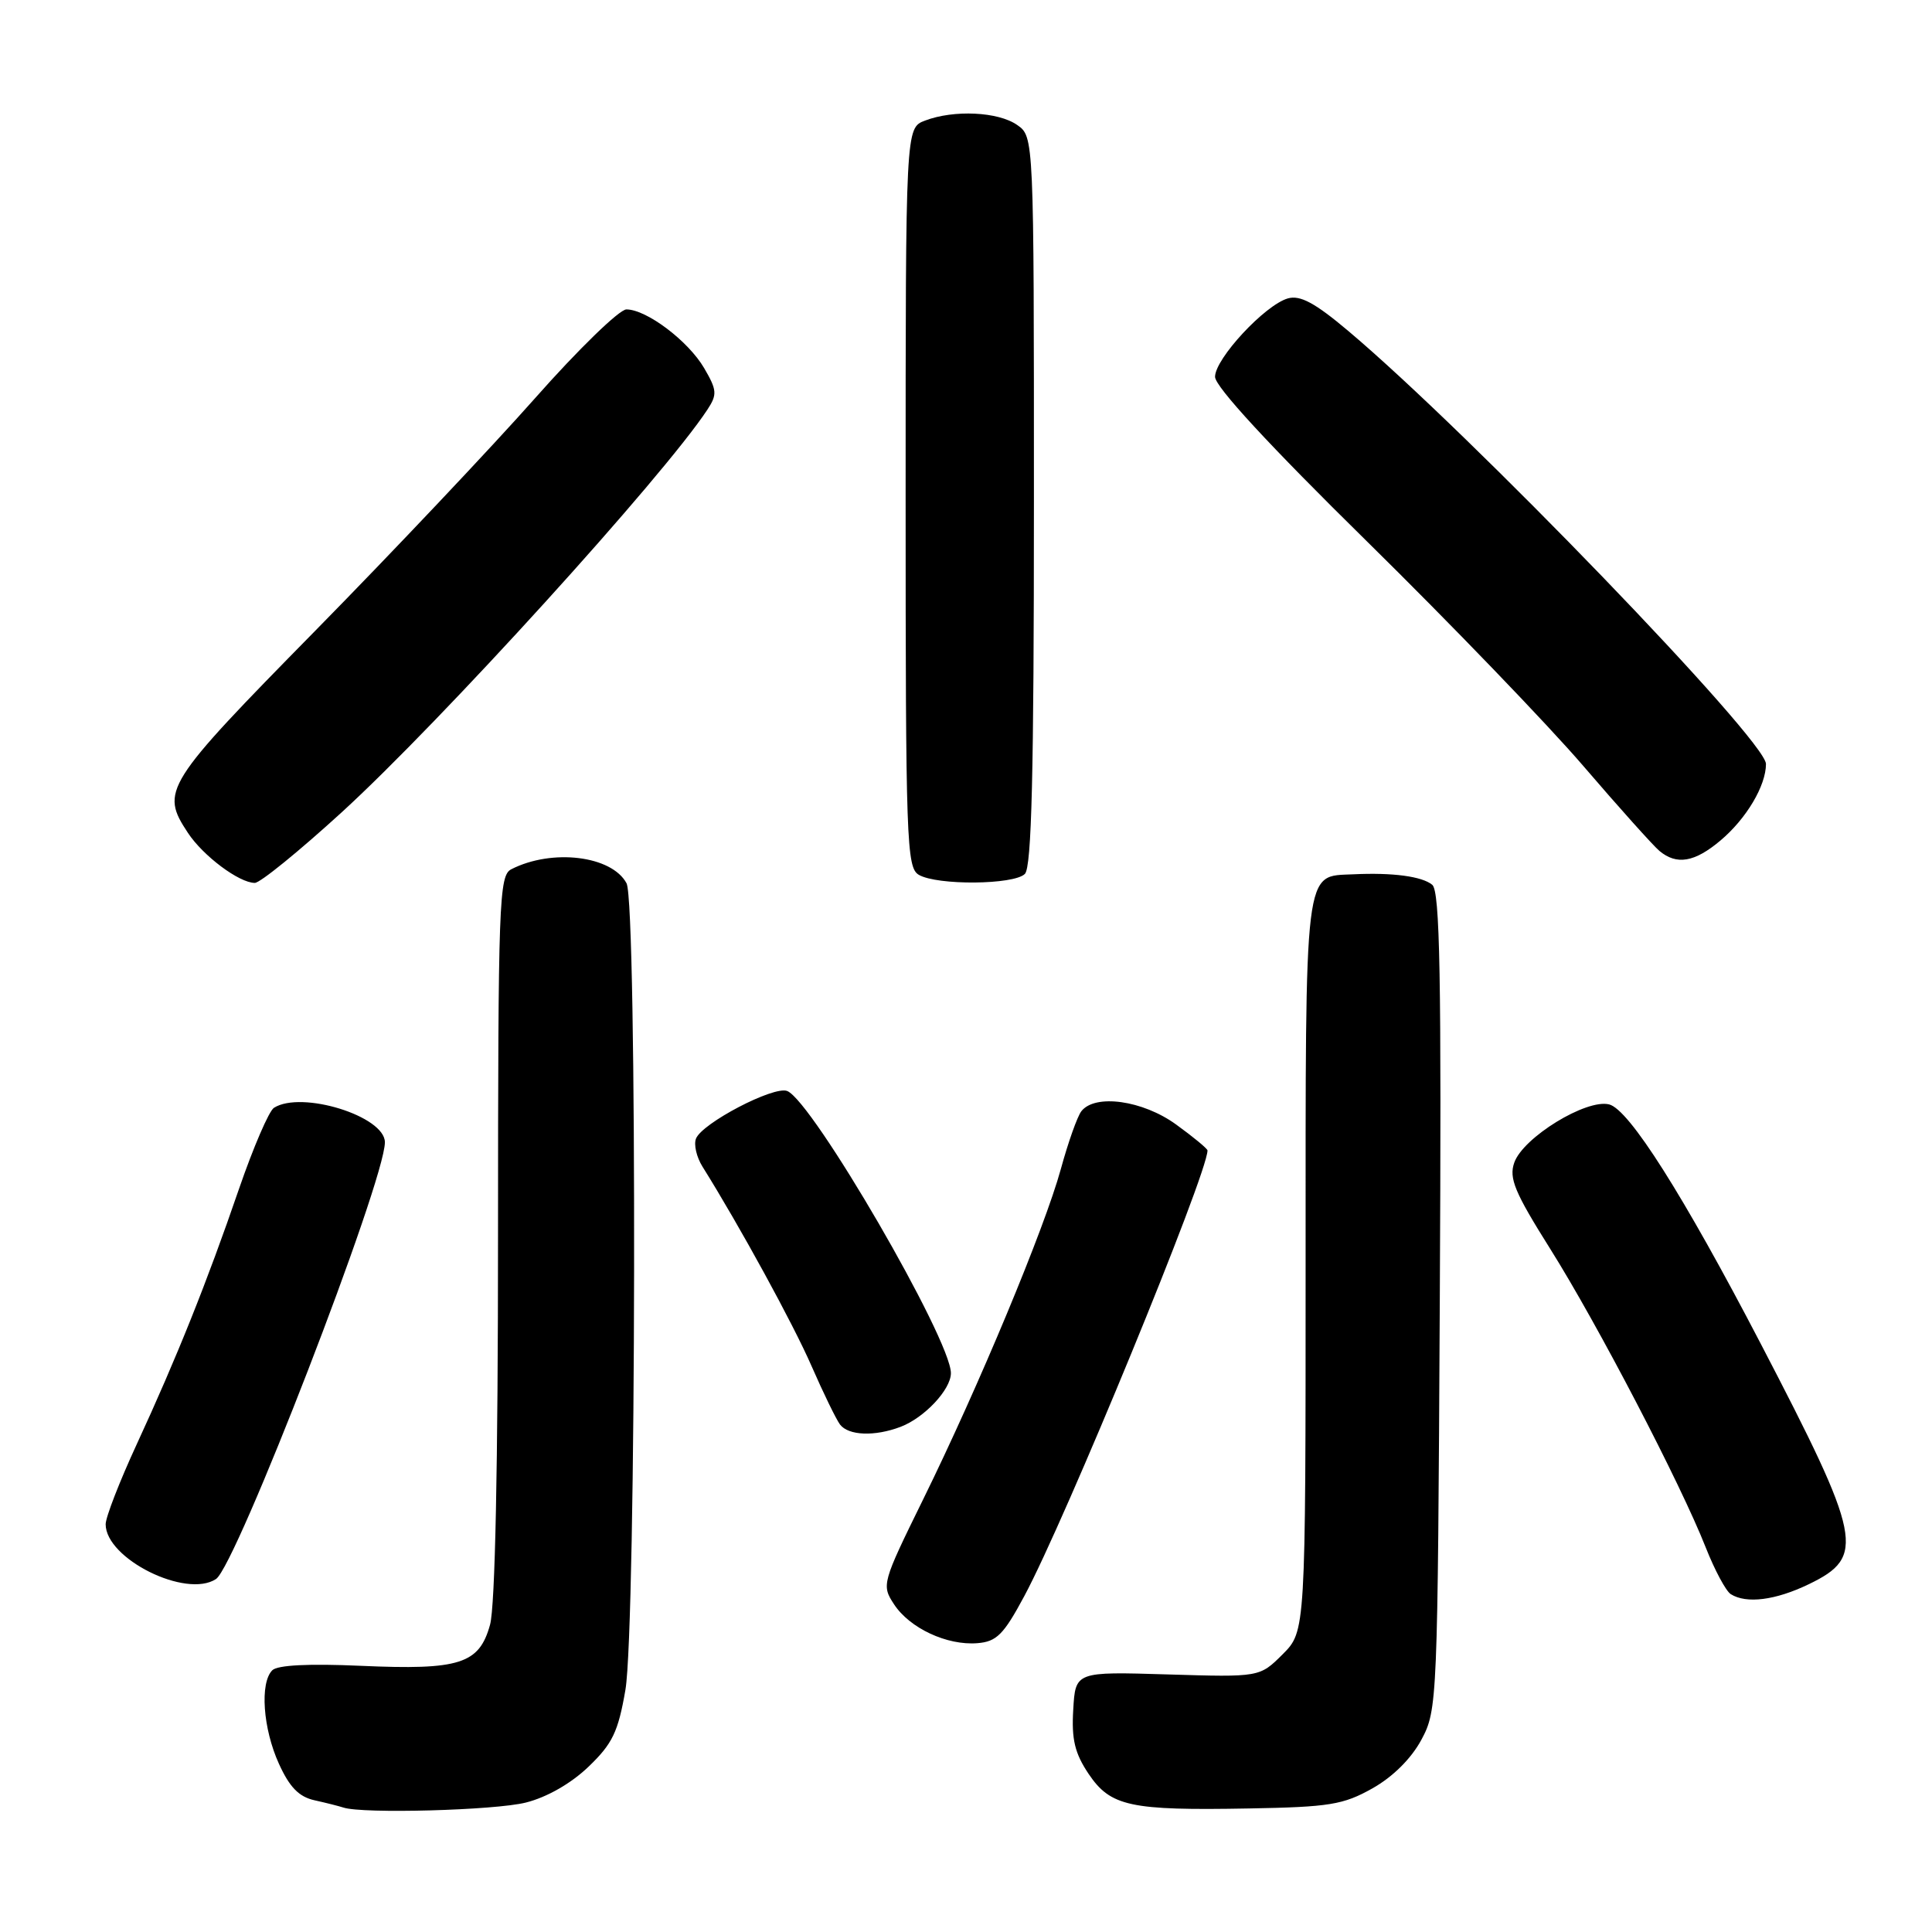 <?xml version="1.0" encoding="UTF-8" standalone="no"?>
<!DOCTYPE svg PUBLIC "-//W3C//DTD SVG 1.1//EN" "http://www.w3.org/Graphics/SVG/1.1/DTD/svg11.dtd" >
<svg xmlns="http://www.w3.org/2000/svg" xmlns:xlink="http://www.w3.org/1999/xlink" version="1.1" viewBox="0 0 256 256">
 <g >
 <path fill="currentColor"
d=" M 69.67 238.85 C 72.47 238.15 75.68 236.31 77.98 234.10 C 81.16 231.05 81.91 229.49 82.87 223.92 C 84.31 215.52 84.45 119.71 83.02 117.04 C 81.06 113.38 73.15 112.42 67.75 115.18 C 66.12 116.01 66.00 119.35 65.99 163.79 C 65.99 194.16 65.61 212.88 64.93 215.30 C 63.49 220.49 60.91 221.31 47.83 220.73 C 40.92 220.42 36.77 220.63 36.08 221.32 C 34.41 222.99 34.84 229.06 36.96 233.71 C 38.37 236.82 39.61 238.09 41.69 238.55 C 43.23 238.89 44.95 239.33 45.50 239.51 C 48.04 240.36 65.60 239.88 69.67 238.85 Z  M 181.85 236.97 C 184.57 235.44 187.01 233.01 188.35 230.51 C 190.46 226.57 190.50 225.55 190.78 172.40 C 191.01 129.33 190.80 118.08 189.78 117.24 C 188.42 116.12 184.53 115.60 179.32 115.85 C 172.74 116.16 173.00 114.07 173.00 167.65 C 173.00 216.15 173.00 216.15 169.96 219.20 C 166.91 222.24 166.91 222.24 154.71 221.87 C 142.50 221.50 142.50 221.50 142.21 226.54 C 141.97 230.48 142.42 232.32 144.24 235.04 C 147.15 239.36 149.72 239.92 165.50 239.63 C 176.16 239.44 177.99 239.14 181.85 236.97 Z  M 135.72 211.50 C 141.15 201.41 160.00 155.55 160.00 152.44 C 160.00 152.21 158.13 150.66 155.85 149.01 C 151.42 145.79 145.09 144.91 143.28 147.25 C 142.75 147.94 141.53 151.38 140.57 154.89 C 138.41 162.76 129.68 183.72 122.29 198.74 C 116.87 209.77 116.80 210.04 118.46 212.57 C 120.53 215.74 125.47 218.05 129.50 217.73 C 132.05 217.53 132.98 216.61 135.72 211.50 Z  M 239.69 209.91 C 247.23 206.26 246.76 203.90 233.28 178.00 C 223.03 158.32 215.86 147.00 213.22 146.34 C 210.19 145.58 201.83 150.71 200.65 154.05 C 199.92 156.12 200.70 157.99 205.43 165.51 C 211.66 175.42 222.68 196.57 226.02 205.05 C 227.20 208.04 228.69 210.82 229.33 211.23 C 231.40 212.54 235.26 212.05 239.69 209.91 Z  M 28.62 209.23 C 31.29 207.48 51.00 156.51 51.00 151.36 C 51.00 147.90 39.96 144.47 36.30 146.79 C 35.64 147.21 33.56 152.04 31.67 157.53 C 27.42 169.91 23.42 179.89 18.11 191.39 C 15.85 196.28 14.00 201.04 14.00 201.97 C 14.00 206.54 24.65 211.84 28.62 209.23 Z  M 119.34 189.06 C 122.49 187.86 126.00 184.12 126.00 181.95 C 126.00 177.47 107.64 145.85 104.30 144.56 C 102.50 143.87 93.00 148.84 92.22 150.88 C 91.91 151.67 92.30 153.33 93.08 154.58 C 98.03 162.49 105.11 175.45 107.53 181.00 C 109.09 184.57 110.79 188.06 111.30 188.75 C 112.42 190.23 115.90 190.37 119.34 189.06 Z  M 45.26 107.65 C 58.41 95.64 87.90 63.16 93.74 54.27 C 95.05 52.27 95.01 51.70 93.30 48.77 C 91.20 45.18 85.67 41.00 83.00 41.00 C 82.07 41.00 76.62 46.29 70.91 52.75 C 65.19 59.21 52.08 73.09 41.76 83.59 C 21.74 103.96 21.22 104.79 24.90 110.36 C 26.91 113.41 31.68 116.98 33.76 116.99 C 34.46 117.00 39.63 112.79 45.26 107.65 Z  M 135.80 115.80 C 136.70 114.90 137.00 102.55 137.00 66.36 C 137.00 18.11 137.00 18.11 134.78 16.56 C 132.27 14.80 126.40 14.52 122.57 15.98 C 120.00 16.95 120.00 16.95 120.00 65.93 C 120.00 111.51 120.12 114.97 121.75 115.92 C 124.19 117.34 134.35 117.25 135.80 115.80 Z  M 227.96 111.38 C 231.40 108.49 234.00 104.11 234.00 101.23 C 234.00 98.10 194.76 57.42 178.65 43.85 C 174.24 40.13 172.28 39.08 170.65 39.54 C 167.61 40.41 161.00 47.53 161.00 49.93 C 161.00 51.23 168.18 59.01 181.11 71.72 C 192.17 82.60 205.08 96.00 209.80 101.50 C 214.52 107.00 219.06 112.06 219.88 112.75 C 222.17 114.66 224.54 114.26 227.96 111.38 Z "/>
</g>
</svg>